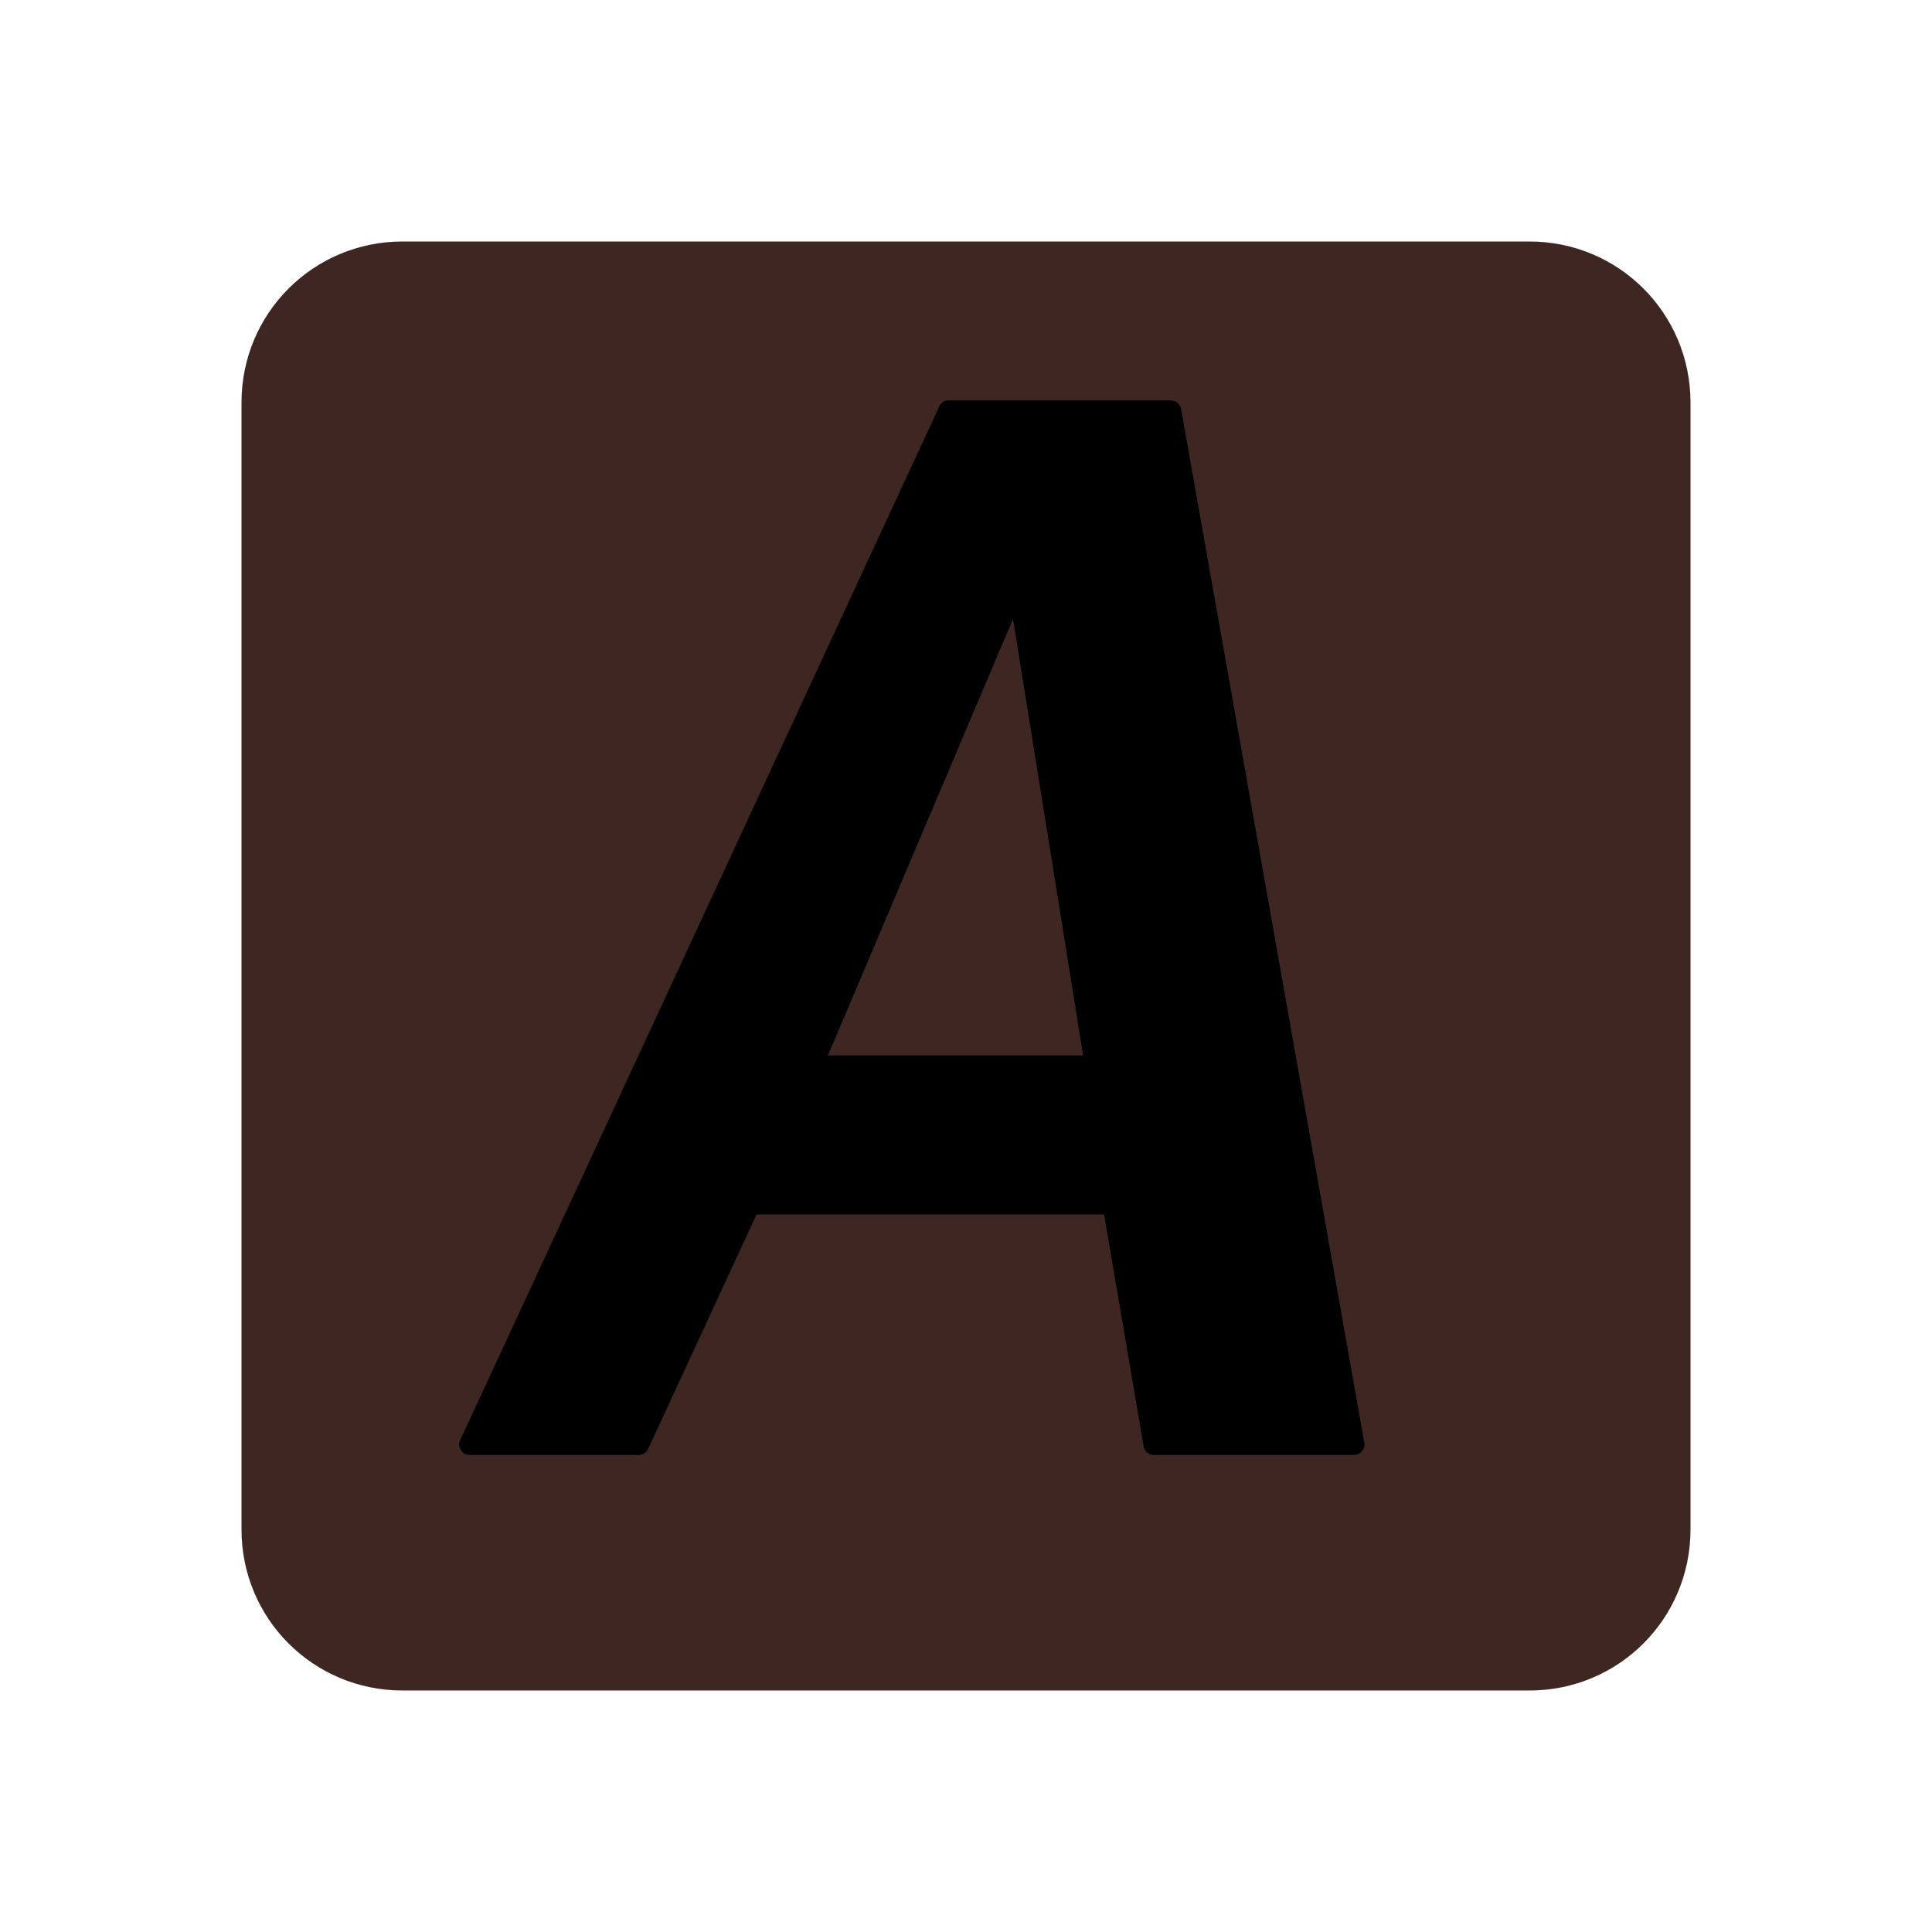 <?xml version="1.0" encoding="UTF-8" standalone="no"?>
<!-- Created with Inkscape (http://www.inkscape.org/) -->

<svg
   xmlns:dc="http://purl.org/dc/elements/1.1/"
   xmlns:cc="http://creativecommons.org/ns#"
   xmlns:rdf="http://www.w3.org/1999/02/22-rdf-syntax-ns#"
   xmlns:svg="http://www.w3.org/2000/svg"
   xmlns="http://www.w3.org/2000/svg"
   xmlns:sodipodi="http://sodipodi.sourceforge.net/DTD/sodipodi-0.dtd"
   xmlns:inkscape="http://www.inkscape.org/namespaces/inkscape"
   version="1.1"
   width="24"
   height="24"
   viewBox="0 0 24 24"
   id="svg2408"
   xml:space="preserve"
   inkscape:version="0.91 r13725"
   sodipodi:docname="autokey-status-dark.svg"><sodipodi:namedview
     pagecolor="#ffffff"
     bordercolor="#666666"
     borderopacity="1"
     objecttolerance="10"
     gridtolerance="10"
     guidetolerance="10"
     inkscape:pageopacity="0"
     inkscape:pageshadow="2"
     inkscape:window-width="1366"
     inkscape:window-height="713"
     id="namedview17"
     showgrid="false"
     inkscape:zoom="2.672022608783319"
     inkscape:cx="2.006660557345313"
     inkscape:cy="-18.64132983949015"
     inkscape:window-x="0"
     inkscape:window-y="30"
     inkscape:window-maximized="1"
     inkscape:current-layer="svg2408"
     inkscape:snap-bbox="true"
     inkscape:bbox-nodes="true"
     fit-margin-top="0"
     fit-margin-left="0"
     fit-margin-right="0"
     fit-margin-bottom="0" /><defs
     id="defs104" /><filter
     x="-0.192"
     y="-0.192"
     width="1.384"
     height="1.384"
     id="filter3794"
     style="color-interpolation-filters:sRGB"><feGaussianBlur
       stdDeviation="5.28"
       id="feGaussianBlur3796" /></filter><filter
     id="filter3218"
     style="color-interpolation-filters:sRGB"><feGaussianBlur
       stdDeviation="1.71"
       id="feGaussianBlur3220" /></filter><g
     transform="translate(-2,-70)"
     id="layer2"
     style="display:none"><g
       id="rect3745"
       style="display:inline;opacity:0.9;filter:url(#filter3218)"><linearGradient
         x1="37.868"
         y1="-22.713"
         x2="37.868"
         y2="62.786"
         id="SVGID_1_"
         gradientUnits="userSpaceOnUse"
         gradientTransform="matrix(1.006,0,0,-0.994,9.91,69.418)"><stop
           id="stop10"
           style="stop-color:#000000;stop-opacity:1"
           offset="0" /><stop
           id="stop12"
           style="stop-color:#000000;stop-opacity:0.588"
           offset="1" /></linearGradient><path
         d="m 12,7 72,0 c 3.866,0 7,3.134 7,7 l 0,71 c 0,3.866 -3.134,7 -7,7 L 12,92 C 8.134,92 5,88.866 5,85 L 5,14 C 5,10.134 8.134,7 12,7 Z"
         id="path14"
         style="fill:url(#SVGID_1_)"
         inkscape:connector-curvature="0" /></g></g><path
     style="fill:#3E2723;fill-opacity:1;stroke:none"
     d="M 5,3 C 3.892,3 3,3.892 3,5 l 0,14 c 0,1.108 0.892,2 2,2 l 14,0 c 1.108,0 2,-0.892 2,-2 L 21,5 C 21,3.892 20.108,3 19,3 L 5,3 Z"
     id="path4146" /><path
     style="fill:#000000;fill-opacity:1;stroke:none"
     d="M 11.754 4.975 C 11.717 4.984 11.686 5.011 11.67 5.045 L 5.715 17.893 C 5.677 17.969 5.741 18.073 5.826 18.074 L 7.936 18.074 C 7.982 18.073 8.028 18.045 8.049 18.004 L 9.398 15.086 L 13.715 15.086 L 14.207 17.969 C 14.217 18.027 14.274 18.074 14.334 18.074 L 16.824 18.074 C 16.898 18.074 16.961 18 16.949 17.928 L 14.672 5.08 C 14.662 5.022 14.605 4.974 14.545 4.975 L 11.781 4.975 C 11.772 4.974 11.763 4.974 11.754 4.975 z M 12.584 7.689 L 13.455 13.111 L 10.285 13.111 L 12.584 7.689 z "
     id="path4148" /></svg>